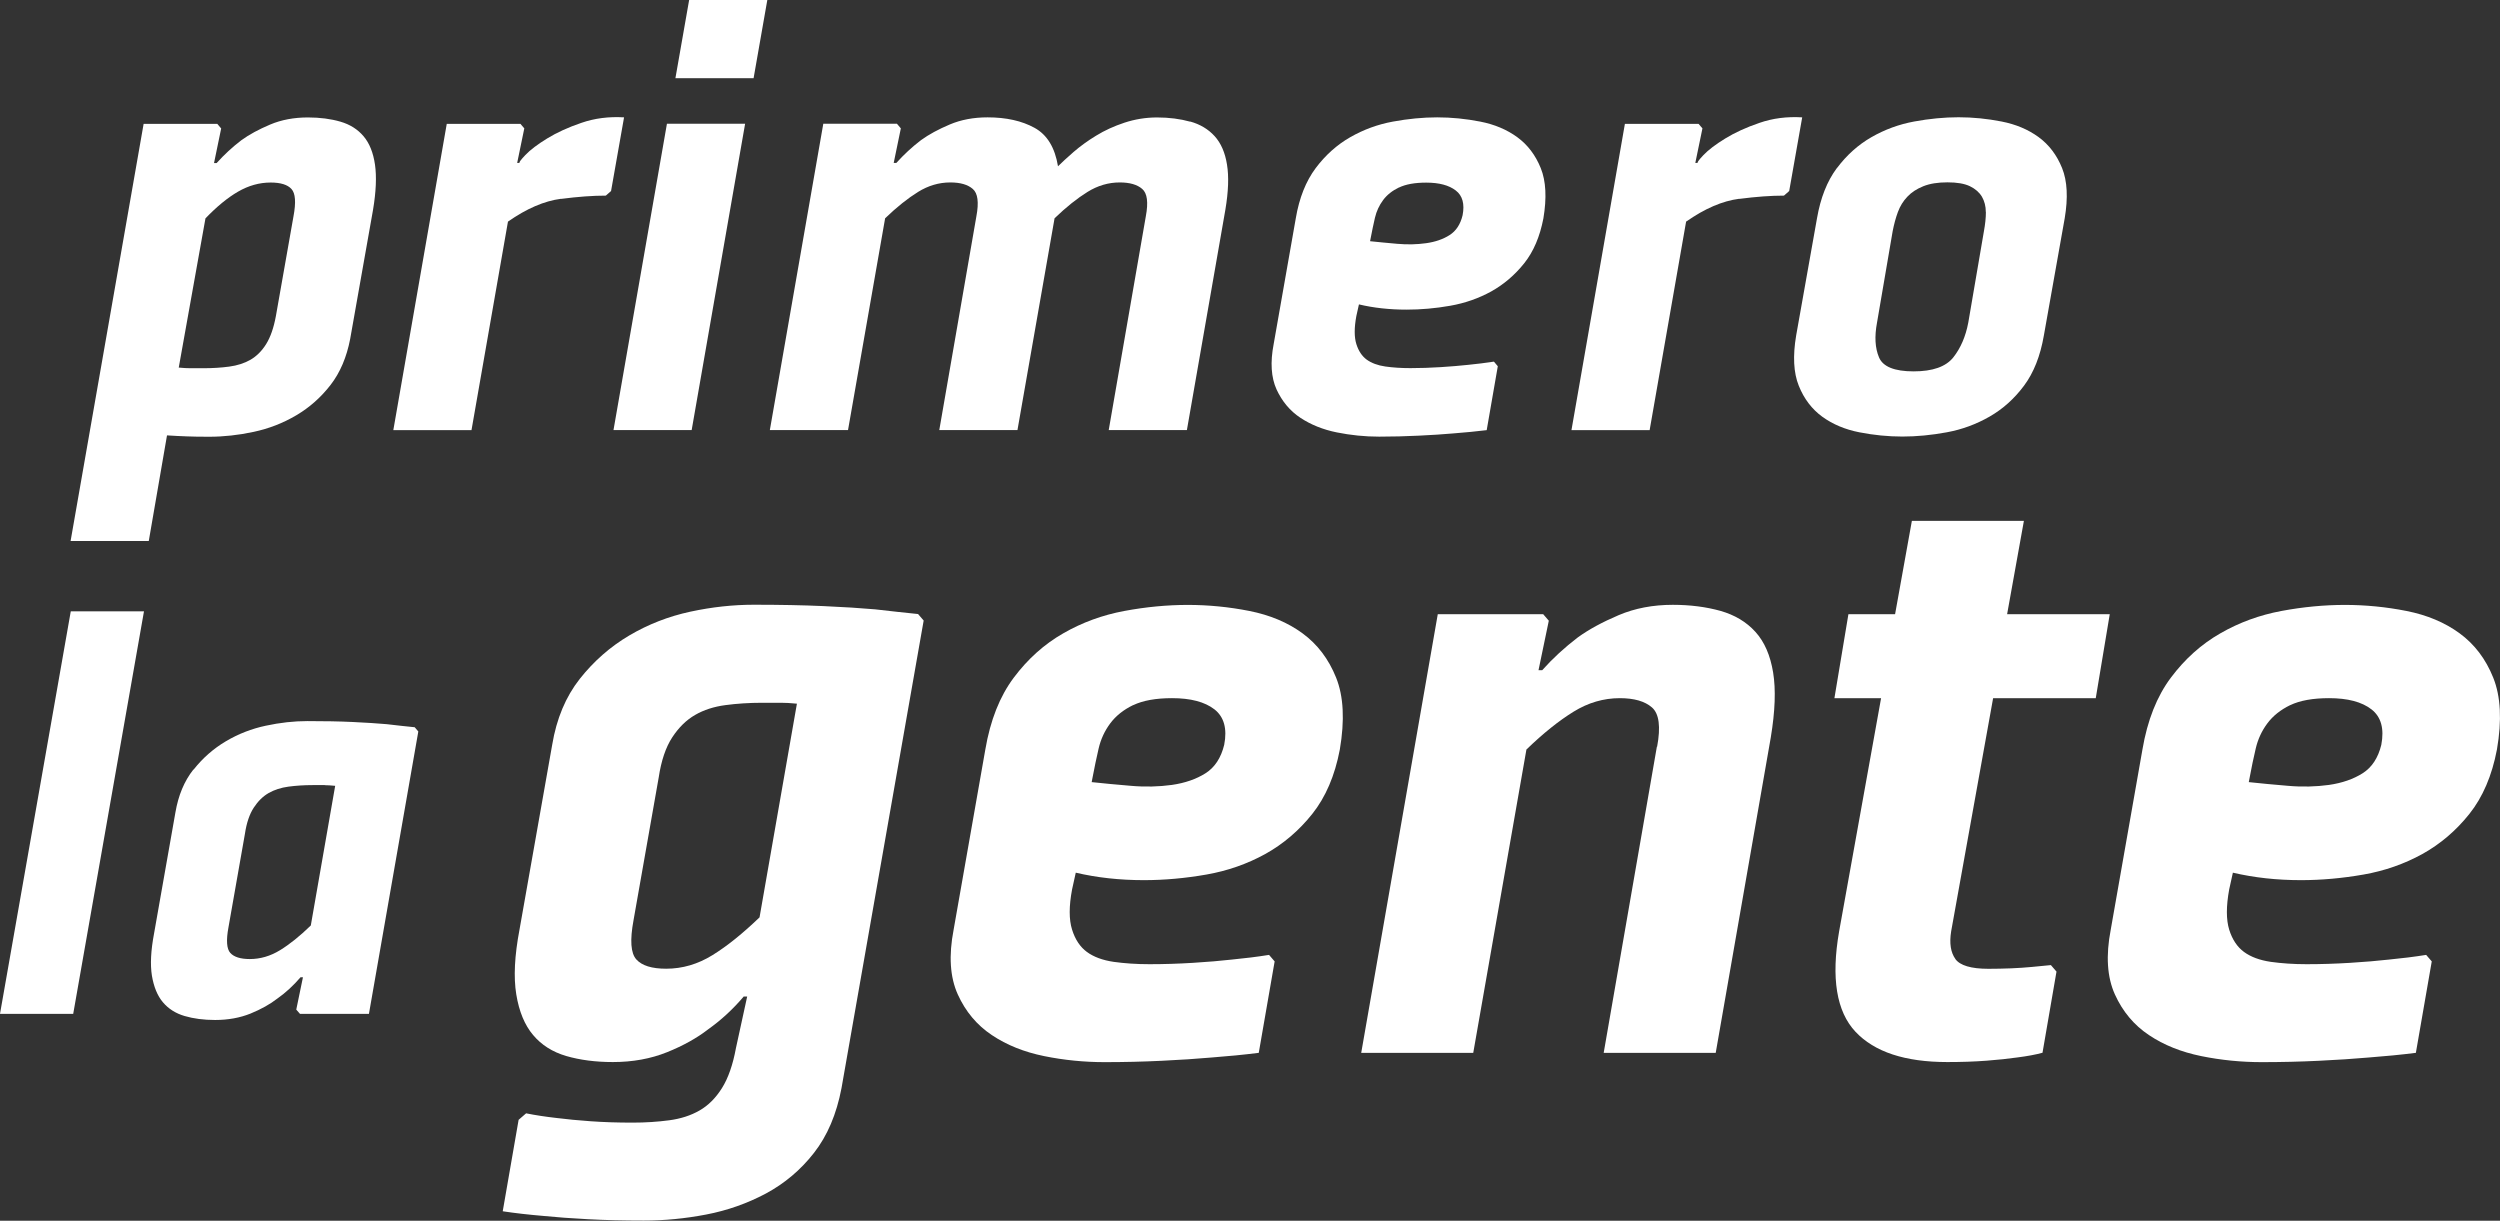 <?xml version="1.0" encoding="UTF-8"?><svg id="Layer_2" xmlns="http://www.w3.org/2000/svg" width="276.94" height="135.23" viewBox="0 0 276.94 135.23"><rect x="0" y="0" width="276.94" height="135.23" fill="#333333" stroke="none"/><defs><style>.cls-1{fill:#fff;}</style></defs><g id="Layer_1-2"><g><path class="cls-1" d="M82.37,110.41c-1.17,1.38-2.48,2.59-3.93,3.62-1.24,.96-2.76,1.81-4.55,2.53-1.79,.72-3.79,1.09-6,1.09-1.93,0-3.65-.23-5.17-.67-1.52-.45-2.74-1.22-3.67-2.33-.93-1.1-1.55-2.6-1.86-4.5-.31-1.9-.19-4.29,.36-7.18l3.62-20.47c.48-2.89,1.5-5.32,3.05-7.29,1.55-1.96,3.38-3.57,5.48-4.81,2.1-1.24,4.36-2.12,6.77-2.64s4.76-.77,7.03-.77c2.89,0,5.46,.05,7.7,.15,2.24,.1,4.15,.22,5.74,.36,1.79,.21,3.38,.38,4.76,.52l.62,.72-9.1,51.79c-.55,2.9-1.57,5.29-3.05,7.18-1.48,1.9-3.26,3.39-5.32,4.5-2.07,1.1-4.27,1.88-6.62,2.33-2.34,.45-4.65,.67-6.93,.67s-4.26-.05-6.15-.15c-1.89-.1-3.53-.22-4.91-.36-1.65-.14-3.17-.31-4.55-.52l1.76-10.13,.83-.72c1.04,.21,2.17,.38,3.41,.52,1.1,.14,2.36,.26,3.77,.36,1.41,.1,2.95,.15,4.6,.15,1.45,0,2.81-.09,4.08-.26,1.27-.17,2.39-.53,3.36-1.09,.96-.55,1.79-1.38,2.48-2.48,.69-1.1,1.21-2.59,1.55-4.45l1.24-5.69h-.41Zm4.14-32.56h-2.07c-1.45,0-2.81,.09-4.08,.26-1.28,.17-2.4,.53-3.36,1.09-.96,.55-1.81,1.38-2.53,2.48s-1.22,2.58-1.5,4.44l-2.79,15.82c-.41,2.21-.31,3.65,.31,4.34,.62,.69,1.72,1.03,3.31,1.03,1.79,0,3.5-.5,5.12-1.5,1.62-1,3.36-2.4,5.22-4.19l4.14-23.67c-.69-.07-1.27-.1-1.76-.1"/><path class="cls-1" d="M119.17,96.67l-.41,1.86c-.35,1.86-.35,3.34,0,4.45,.34,1.1,.9,1.93,1.65,2.48,.76,.55,1.74,.91,2.95,1.09,1.21,.17,2.53,.26,3.98,.26,1.58,0,3.19-.05,4.81-.15,1.62-.1,3.05-.22,4.29-.36,1.45-.14,2.83-.31,4.14-.52l.62,.72-1.76,10.13c-1.65,.21-3.41,.38-5.27,.52-1.58,.14-3.41,.26-5.48,.36-2.07,.1-4.17,.15-6.31,.15-2.27,0-4.51-.22-6.72-.67-2.2-.45-4.14-1.22-5.79-2.33-1.65-1.1-2.91-2.6-3.77-4.5-.86-1.9-1.02-4.29-.46-7.18l3.51-19.95c.55-3.24,1.6-5.89,3.15-7.96,1.55-2.07,3.38-3.71,5.48-4.91,2.1-1.21,4.36-2.03,6.77-2.48,2.41-.45,4.76-.67,7.03-.67s4.55,.22,6.82,.67c2.27,.45,4.24,1.27,5.89,2.48,1.65,1.21,2.89,2.84,3.72,4.91,.83,2.07,.96,4.72,.41,7.96-.55,2.9-1.57,5.27-3.05,7.13-1.48,1.86-3.22,3.34-5.22,4.45-2,1.1-4.17,1.86-6.51,2.27-2.34,.41-4.65,.62-6.93,.62-2.69,0-5.2-.28-7.55-.83m6.36-18.56c-1.07,.52-1.91,1.19-2.53,2.02-.62,.83-1.05,1.76-1.29,2.79-.24,1.03-.46,2.1-.67,3.2l-.1,.52c1.31,.14,2.76,.28,4.34,.41,1.59,.14,3.1,.1,4.55-.1,1.45-.21,2.69-.64,3.72-1.29,1.03-.65,1.72-1.71,2.07-3.15,.35-1.79-.02-3.1-1.08-3.93-1.07-.83-2.64-1.24-4.7-1.24-1.79,0-3.22,.26-4.29,.77"/><path class="cls-1" d="M183.57,82.71c.41-2.2,.22-3.65-.57-4.34-.79-.69-1.98-1.03-3.57-1.03-1.79,0-3.5,.5-5.12,1.5-1.62,1-3.36,2.39-5.22,4.19l-5.89,33.6h-12.41l8.48-48.59h11.68l.62,.72-1.14,5.48h.41c1.17-1.31,2.48-2.51,3.93-3.62,1.24-.9,2.76-1.72,4.55-2.48,1.79-.76,3.79-1.14,5.99-1.14,1.93,0,3.69,.23,5.27,.67,1.58,.45,2.88,1.22,3.88,2.33,1,1.1,1.65,2.6,1.96,4.5,.31,1.9,.22,4.29-.26,7.19l-6.1,34.94h-12.41l5.89-33.91Z"/><path class="cls-1" d="M216.6,106.23c.52,.72,1.74,1.09,3.67,1.09,.83,0,1.65-.02,2.48-.05,.83-.03,1.59-.09,2.27-.15,.76-.07,1.48-.14,2.17-.21l.62,.72-1.55,8.99c-.76,.21-1.69,.38-2.79,.52-.97,.14-2.1,.26-3.41,.36-1.31,.1-2.76,.15-4.34,.15-4.69,0-8.08-1.12-10.18-3.36-2.1-2.24-2.71-5.94-1.81-11.11l4.65-25.84h-5.17l1.55-9.3h5.17l1.86-10.34h12.41l-1.86,10.34h11.37l-1.55,9.3h-11.37l-4.65,25.84c-.21,1.31-.05,2.33,.47,3.05"/><path class="cls-1" d="M247.35,96.67l-.41,1.86c-.34,1.86-.34,3.34,0,4.45,.34,1.1,.9,1.93,1.65,2.48,.76,.55,1.74,.91,2.95,1.09,1.21,.17,2.53,.26,3.98,.26,1.59,0,3.19-.05,4.81-.15,1.62-.1,3.05-.22,4.29-.36,1.45-.14,2.83-.31,4.14-.52l.62,.72-1.76,10.13c-1.65,.21-3.41,.38-5.27,.52-1.58,.14-3.41,.26-5.48,.36-2.07,.1-4.17,.15-6.31,.15-2.27,0-4.51-.22-6.72-.67-2.2-.45-4.14-1.22-5.79-2.33-1.65-1.1-2.91-2.6-3.77-4.5-.86-1.9-1.02-4.29-.46-7.18l3.51-19.95c.55-3.24,1.6-5.89,3.15-7.96,1.55-2.07,3.38-3.71,5.48-4.91,2.1-1.21,4.36-2.03,6.77-2.48,2.41-.45,4.76-.67,7.03-.67s4.55,.22,6.82,.67c2.27,.45,4.24,1.27,5.89,2.48,1.65,1.21,2.89,2.84,3.72,4.91,.83,2.07,.97,4.72,.41,7.96-.55,2.9-1.57,5.27-3.05,7.13-1.48,1.86-3.22,3.34-5.22,4.45-2,1.1-4.17,1.86-6.51,2.27-2.34,.41-4.65,.62-6.93,.62-2.69,0-5.2-.28-7.55-.83m6.36-18.56c-1.07,.52-1.91,1.19-2.53,2.02-.62,.83-1.05,1.76-1.29,2.79-.24,1.03-.47,2.1-.67,3.2l-.1,.52c1.31,.14,2.76,.28,4.34,.41,1.59,.14,3.1,.1,4.55-.1,1.45-.21,2.69-.64,3.72-1.29,1.03-.65,1.72-1.71,2.07-3.15,.34-1.79-.02-3.1-1.09-3.93-1.07-.83-2.64-1.24-4.7-1.24-1.79,0-3.22,.26-4.29,.77"/><path class="cls-1" d="M24.07,13.72l.43,.51-.79,3.83h.29c.82-.91,1.73-1.76,2.74-2.53,.87-.63,1.93-1.2,3.18-1.73,1.25-.53,2.65-.79,4.19-.79,1.35,0,2.55,.16,3.61,.47,1.06,.31,1.91,.85,2.56,1.62,.65,.77,1.07,1.82,1.26,3.14,.19,1.32,.12,3-.22,5.02l-2.53,14.29c-.39,2.02-1.11,3.72-2.17,5.09-1.06,1.37-2.32,2.49-3.79,3.36-1.47,.87-3.04,1.48-4.73,1.84-1.68,.36-3.32,.54-4.91,.54-1.01,0-1.84-.01-2.49-.04-.65-.02-1.38-.06-2.2-.11l-2.02,11.7H7.82L15.91,13.72h8.16Zm-2.96,27.07h1.44c1.01,0,1.96-.06,2.85-.18,.89-.12,1.67-.37,2.35-.76,.67-.39,1.25-.96,1.73-1.73,.48-.77,.84-1.8,1.08-3.1l1.95-11.05c.29-1.54,.22-2.55-.22-3.03-.43-.48-1.2-.72-2.31-.72-1.25,0-2.45,.34-3.61,1.01-1.16,.67-2.36,1.66-3.61,2.96l-2.96,16.53c.53,.05,.96,.07,1.3,.07"/><path class="cls-1" d="M62.15,22.02c-1.85,.24-3.81,1.08-5.88,2.53l-4.04,23.1h-8.66l5.92-33.93h8.16l.43,.5-.79,3.83h.29c-.14,0,.06-.29,.61-.87,.55-.58,1.36-1.19,2.42-1.84,1.06-.65,2.32-1.23,3.79-1.73,1.47-.51,3.04-.71,4.73-.61l-1.44,8.16-.58,.51c-1.44,0-3.09,.12-4.94,.36"/><path class="cls-1" d="M76.62,47.64h-8.66l5.92-33.93h8.66l-5.92,33.93Zm-1.8-38.98l1.52-8.66h8.66l-1.52,8.66h-8.66Z"/><path class="cls-1" d="M131.84,13.46c1.11,.31,2.01,.85,2.71,1.62,.7,.77,1.16,1.82,1.37,3.14,.22,1.32,.16,3-.18,5.02l-4.26,24.4h-8.66l4.11-23.68c.29-1.54,.16-2.55-.4-3.03-.55-.48-1.38-.72-2.49-.72-1.25,0-2.44,.35-3.57,1.05-1.13,.7-2.35,1.67-3.65,2.92l-4.11,23.46h-8.66l4.11-23.68c.29-1.54,.16-2.55-.4-3.03-.55-.48-1.38-.72-2.49-.72-1.25,0-2.44,.35-3.57,1.05-1.13,.7-2.35,1.67-3.65,2.92l-4.11,23.46h-8.66l5.92-33.93h8.16l.43,.51-.79,3.83h.29c.82-.91,1.73-1.76,2.74-2.53,.87-.63,1.93-1.2,3.18-1.73,1.25-.53,2.65-.79,4.19-.79,2.07,0,3.8,.39,5.2,1.16,1.4,.77,2.26,2.19,2.6,4.26,.43-.43,1.01-.96,1.73-1.59,.72-.62,1.55-1.23,2.49-1.8,.94-.58,1.99-1.06,3.14-1.44,1.15-.38,2.36-.58,3.61-.58,1.35,0,2.57,.16,3.68,.47"/><path class="cls-1" d="M150.54,33.71l-.29,1.3c-.24,1.3-.24,2.33,0,3.1,.24,.77,.63,1.35,1.15,1.73,.53,.38,1.22,.64,2.06,.76,.84,.12,1.77,.18,2.78,.18,1.11,0,2.23-.04,3.36-.11,1.13-.07,2.13-.16,3-.25,1.01-.1,1.97-.22,2.89-.36l.43,.51-1.23,7.08c-1.15,.14-2.38,.26-3.68,.36-1.11,.1-2.38,.18-3.83,.25-1.44,.07-2.91,.11-4.4,.11-1.59,0-3.15-.16-4.69-.47-1.54-.31-2.89-.86-4.04-1.62s-2.03-1.82-2.64-3.14c-.6-1.32-.71-3-.32-5.02l2.45-13.93c.38-2.26,1.12-4.11,2.2-5.56,1.08-1.44,2.36-2.59,3.83-3.43,1.47-.84,3.04-1.42,4.73-1.73,1.68-.31,3.32-.47,4.91-.47s3.18,.16,4.76,.47c1.59,.31,2.96,.89,4.11,1.73,1.15,.84,2.02,1.99,2.6,3.43,.58,1.44,.67,3.3,.29,5.56-.39,2.02-1.09,3.68-2.13,4.98-1.04,1.3-2.25,2.33-3.64,3.11-1.4,.77-2.91,1.3-4.55,1.59-1.64,.29-3.25,.43-4.84,.43-1.88,0-3.63-.19-5.27-.58m4.44-12.96c-.75,.36-1.34,.83-1.77,1.41-.43,.58-.73,1.23-.9,1.95-.17,.72-.32,1.47-.47,2.24l-.07,.36c.92,.1,1.92,.19,3.03,.29,1.11,.1,2.17,.07,3.18-.07,1.01-.14,1.88-.44,2.6-.9,.72-.46,1.2-1.19,1.44-2.2,.24-1.25-.01-2.17-.76-2.74-.75-.58-1.84-.87-3.28-.87-1.25,0-2.25,.18-3,.54"/><path class="cls-1" d="M192.66,22.02c-1.85,.24-3.81,1.08-5.88,2.53l-4.04,23.1h-8.66l5.92-33.93h8.16l.43,.5-.79,3.83h.29c-.14,0,.06-.29,.61-.87,.55-.58,1.36-1.19,2.42-1.84,1.06-.65,2.32-1.23,3.79-1.73,1.47-.51,3.04-.71,4.73-.61l-1.44,8.16-.58,.51c-1.44,0-3.09,.12-4.94,.36"/><path class="cls-1" d="M203.49,18.62c1.08-1.44,2.36-2.59,3.83-3.43,1.47-.84,3.04-1.42,4.73-1.73,1.68-.31,3.32-.47,4.91-.47s3.18,.16,4.76,.47c1.59,.31,2.96,.89,4.11,1.73,1.15,.84,2.02,1.99,2.6,3.43,.58,1.44,.67,3.3,.29,5.56l-2.31,12.99c-.39,2.26-1.12,4.11-2.2,5.56-1.08,1.45-2.36,2.59-3.83,3.43-1.47,.84-3.04,1.42-4.73,1.73-1.68,.31-3.32,.47-4.91,.47s-3.18-.16-4.76-.47c-1.59-.31-2.96-.89-4.12-1.73-1.15-.84-2.02-1.98-2.6-3.43-.58-1.44-.67-3.3-.29-5.56l2.31-12.99c.39-2.26,1.12-4.11,2.2-5.56m16.5,4.87c0-.65-.15-1.21-.43-1.7-.29-.48-.73-.87-1.33-1.16-.6-.29-1.43-.43-2.49-.43s-1.95,.14-2.67,.43c-.72,.29-1.31,.67-1.77,1.16-.46,.48-.81,1.05-1.05,1.7-.24,.65-.43,1.36-.58,2.13l-1.73,10.11c-.29,1.54-.22,2.83,.22,3.86,.43,1.03,1.71,1.55,3.83,1.55s3.58-.52,4.4-1.55c.82-1.04,1.37-2.32,1.66-3.86l1.73-10.11c.14-.77,.22-1.48,.22-2.13"/><polygon class="cls-1" points="8.11 112.31 0 112.31 7.84 67.72 15.95 67.72 8.11 112.31"/><path class="cls-1" d="M21.45,85.25c1.01-1.28,2.21-2.33,3.58-3.14,1.37-.81,2.85-1.39,4.42-1.72,1.58-.34,3.11-.51,4.6-.51,1.89,0,3.57,.03,5.03,.1,1.46,.07,2.71,.15,3.75,.24,1.17,.14,2.21,.25,3.11,.34l.4,.47-5.47,31.28h-7.64l-.41-.47,.74-3.58h-.27c-.77,.9-1.62,1.69-2.57,2.36-.81,.63-1.8,1.18-2.97,1.66-1.17,.47-2.48,.71-3.92,.71-1.26,0-2.39-.15-3.38-.44s-1.79-.8-2.4-1.52c-.61-.72-1.01-1.7-1.22-2.94-.2-1.24-.12-2.8,.24-4.7l2.36-13.38c.32-1.89,.98-3.48,1.99-4.76m14.56,1.72h-1.35c-.95,0-1.83,.06-2.67,.17-.83,.11-1.57,.35-2.2,.71-.63,.36-1.18,.9-1.65,1.62-.47,.72-.8,1.69-.98,2.91l-1.82,10.34c-.27,1.44-.2,2.39,.2,2.84,.41,.45,1.13,.68,2.16,.68,1.17,0,2.29-.33,3.35-.98,1.06-.65,2.2-1.56,3.41-2.74l2.7-15.47c-.45-.04-.83-.07-1.15-.07"/></g></g></svg>